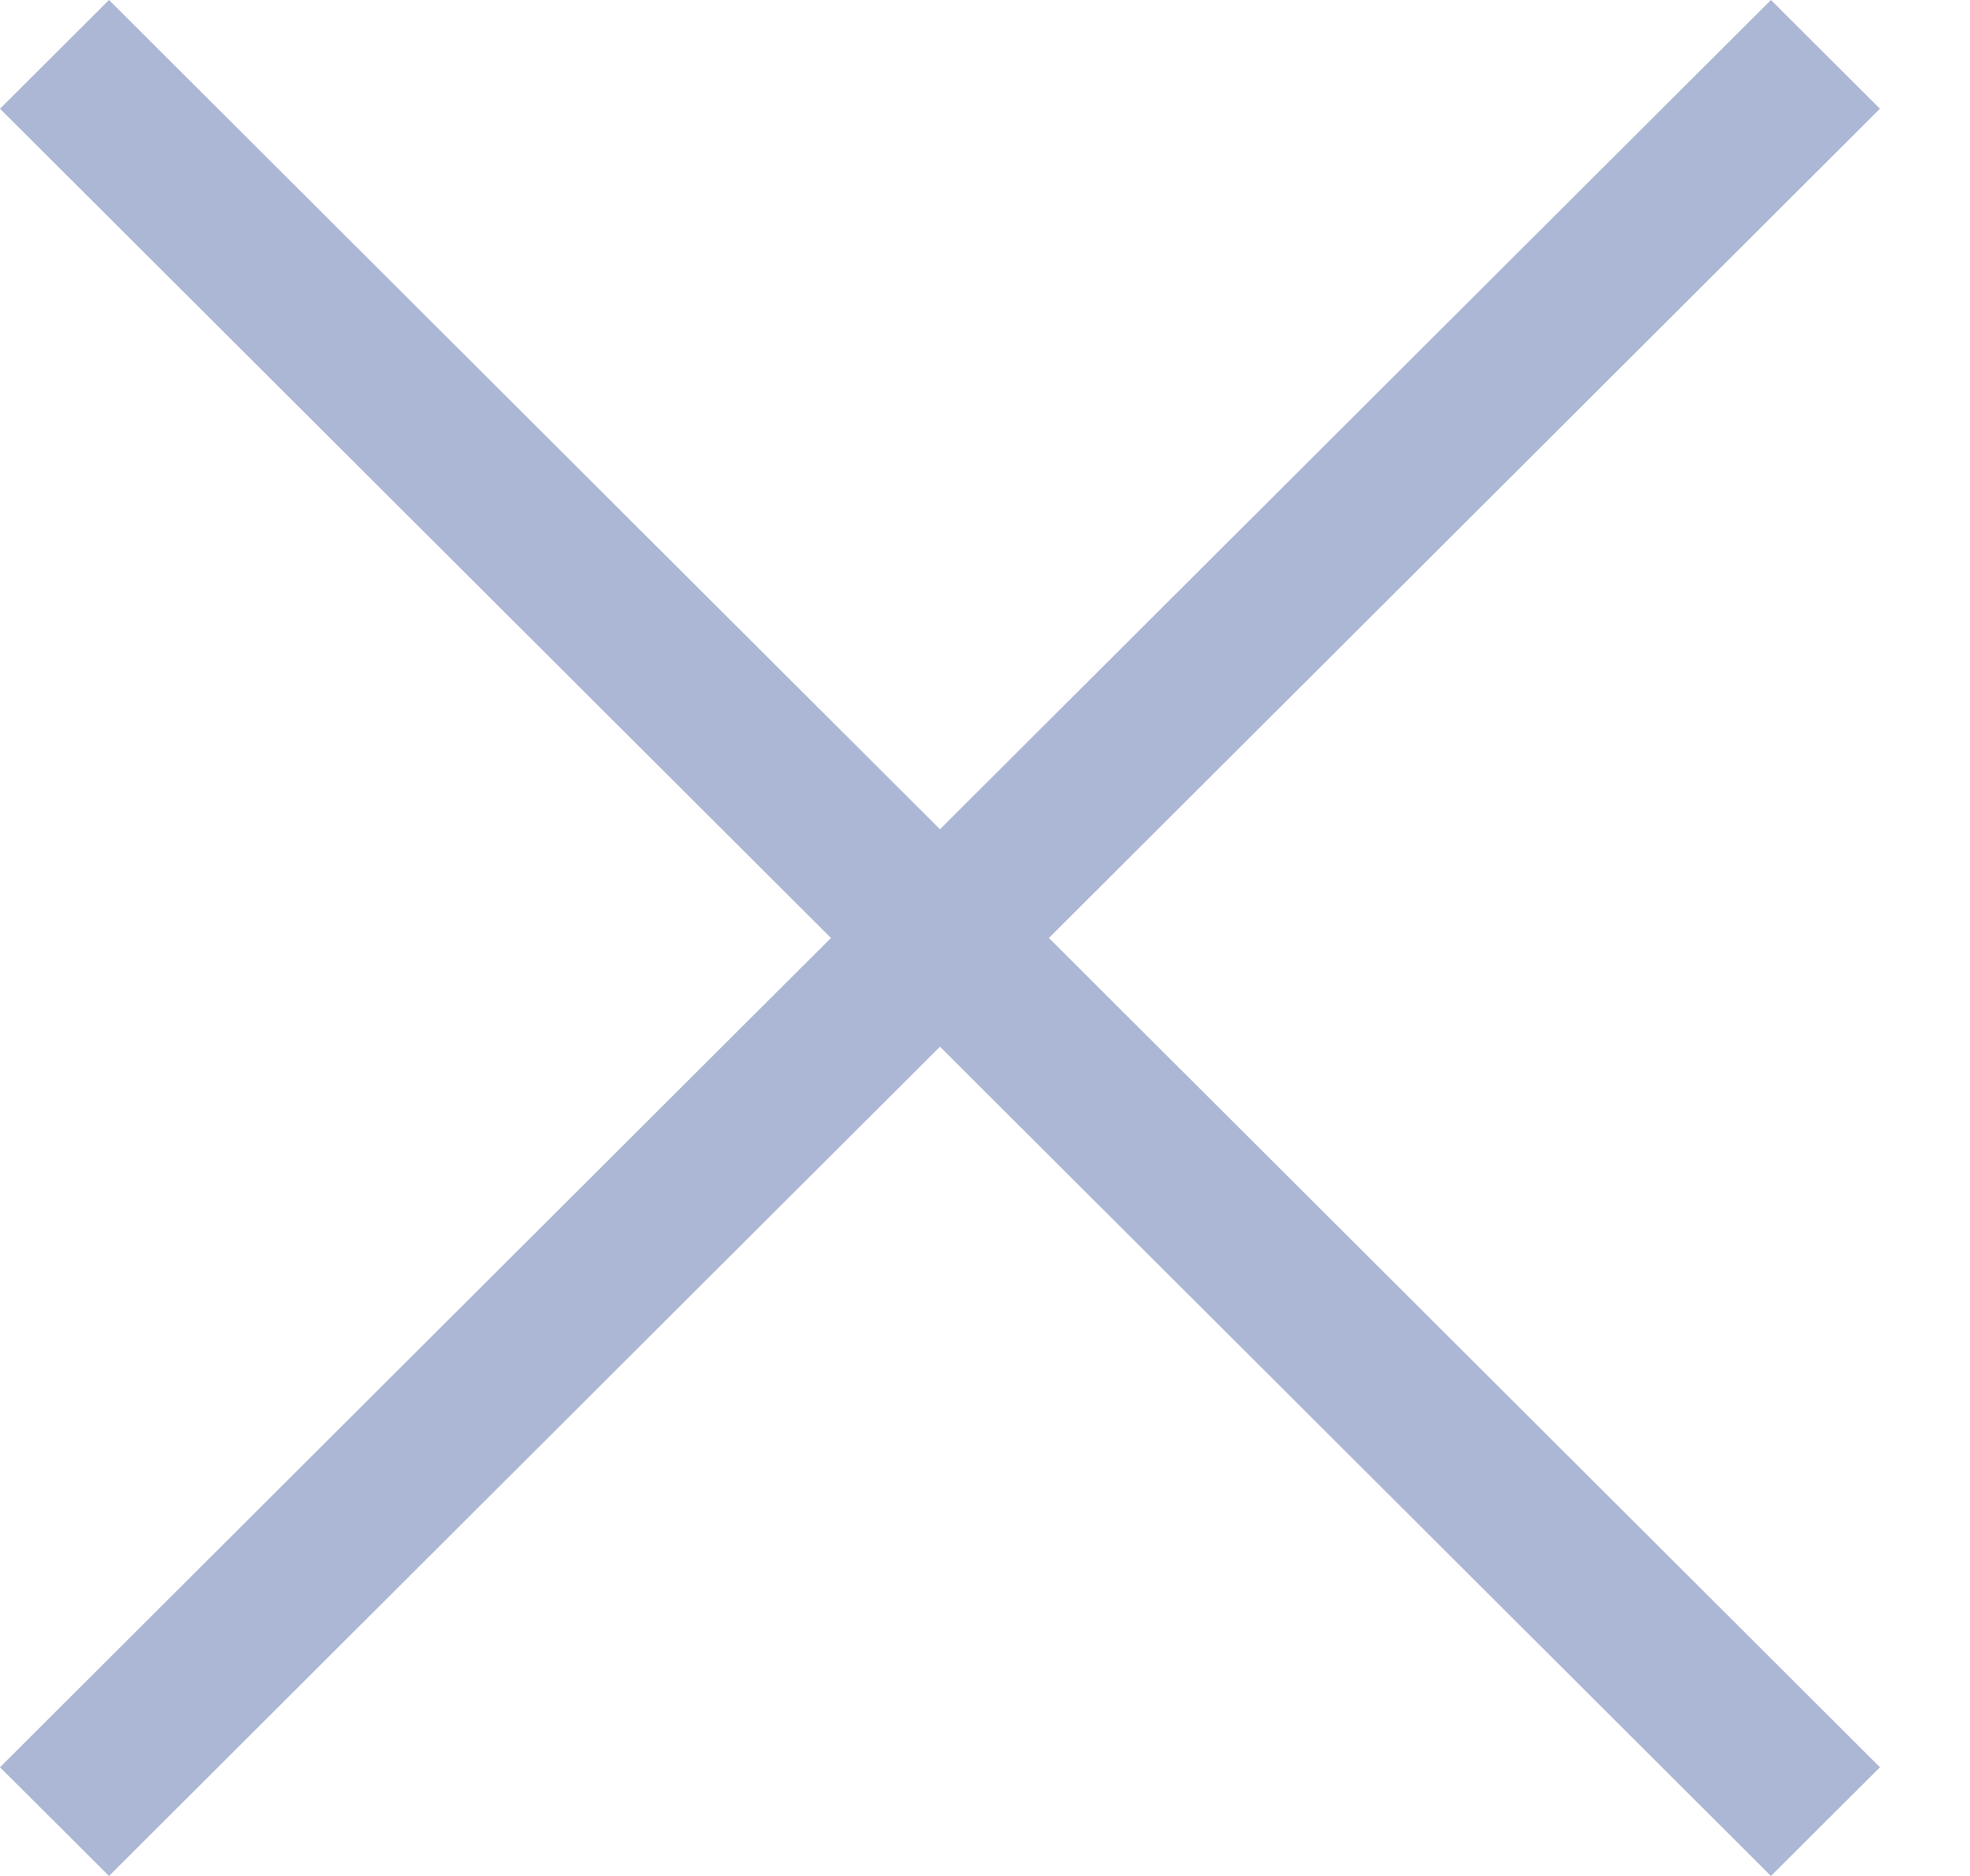 <svg width="21" height="20" viewBox="0 0 21 20" fill="none" xmlns="http://www.w3.org/2000/svg">
<path d="M20.04 1.159L18.878 0L10.02 8.841L1.162 0L0 1.159L8.858 10L0 18.841L1.162 20L10.02 11.159L18.878 20L20.04 18.841L11.181 10L20.04 1.159Z" fill="#ACB7D5"/>
</svg>
